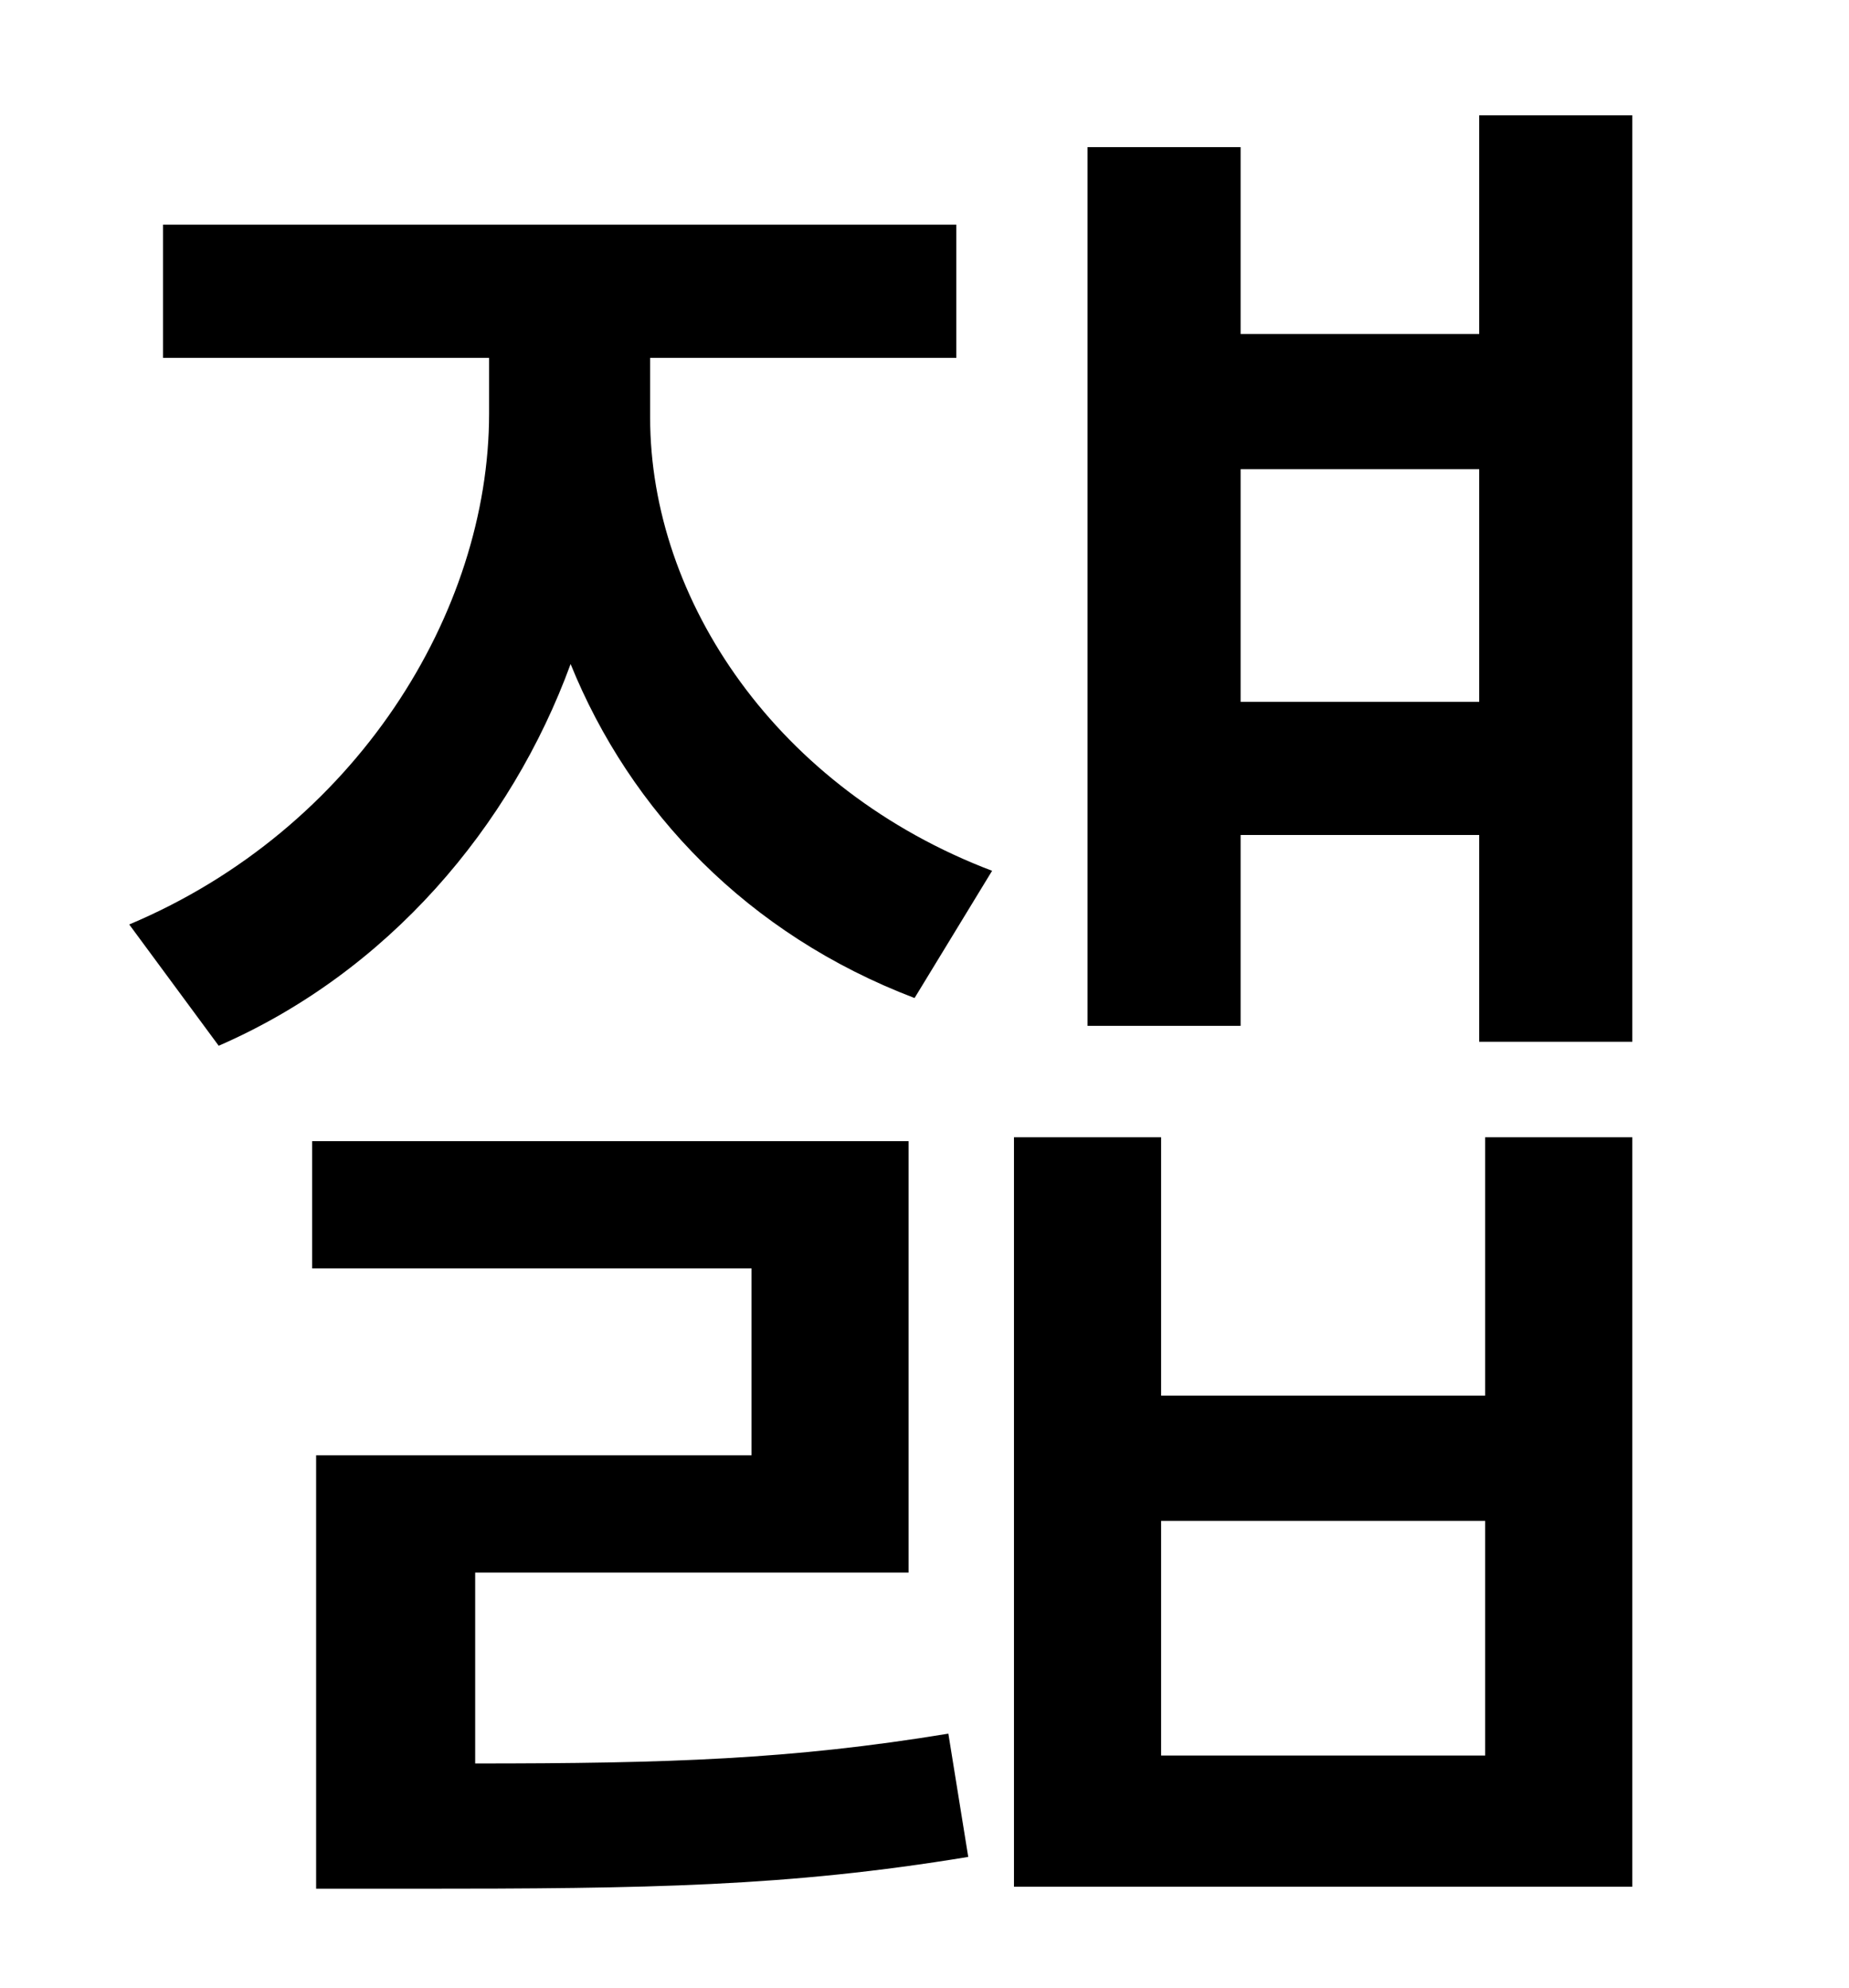 <?xml version="1.0" standalone="no"?>
<!DOCTYPE svg PUBLIC "-//W3C//DTD SVG 1.1//EN" "http://www.w3.org/Graphics/SVG/1.1/DTD/svg11.dtd" >
<svg xmlns="http://www.w3.org/2000/svg" xmlns:xlink="http://www.w3.org/1999/xlink" version="1.1" viewBox="-10 0 930 1000">
   <path fill="currentColor"
d="M229 791v96c97 0 159 -2 238 -15l10 62c-91 15 -161 16 -279 16h-49v-218h219v-94h-221v-64h300v217h-218zM317 180v30c0 92 64 187 172 228l-39 64c-84 -32 -143 -94 -173 -168c-30 82 -92 155 -177 192l-45 -61c114 -48 181 -157 181 -257v-28h-164v-67h399v67h-154z
M737 883v-118h-163v118h163zM737 702v-130h74v377h-311v-377h74v130h163zM614 353h120v-117h-120v117zM734 58h77v466h-77v-104h-120v96h-77v-442h77v94h120v-110z" />
</svg>

